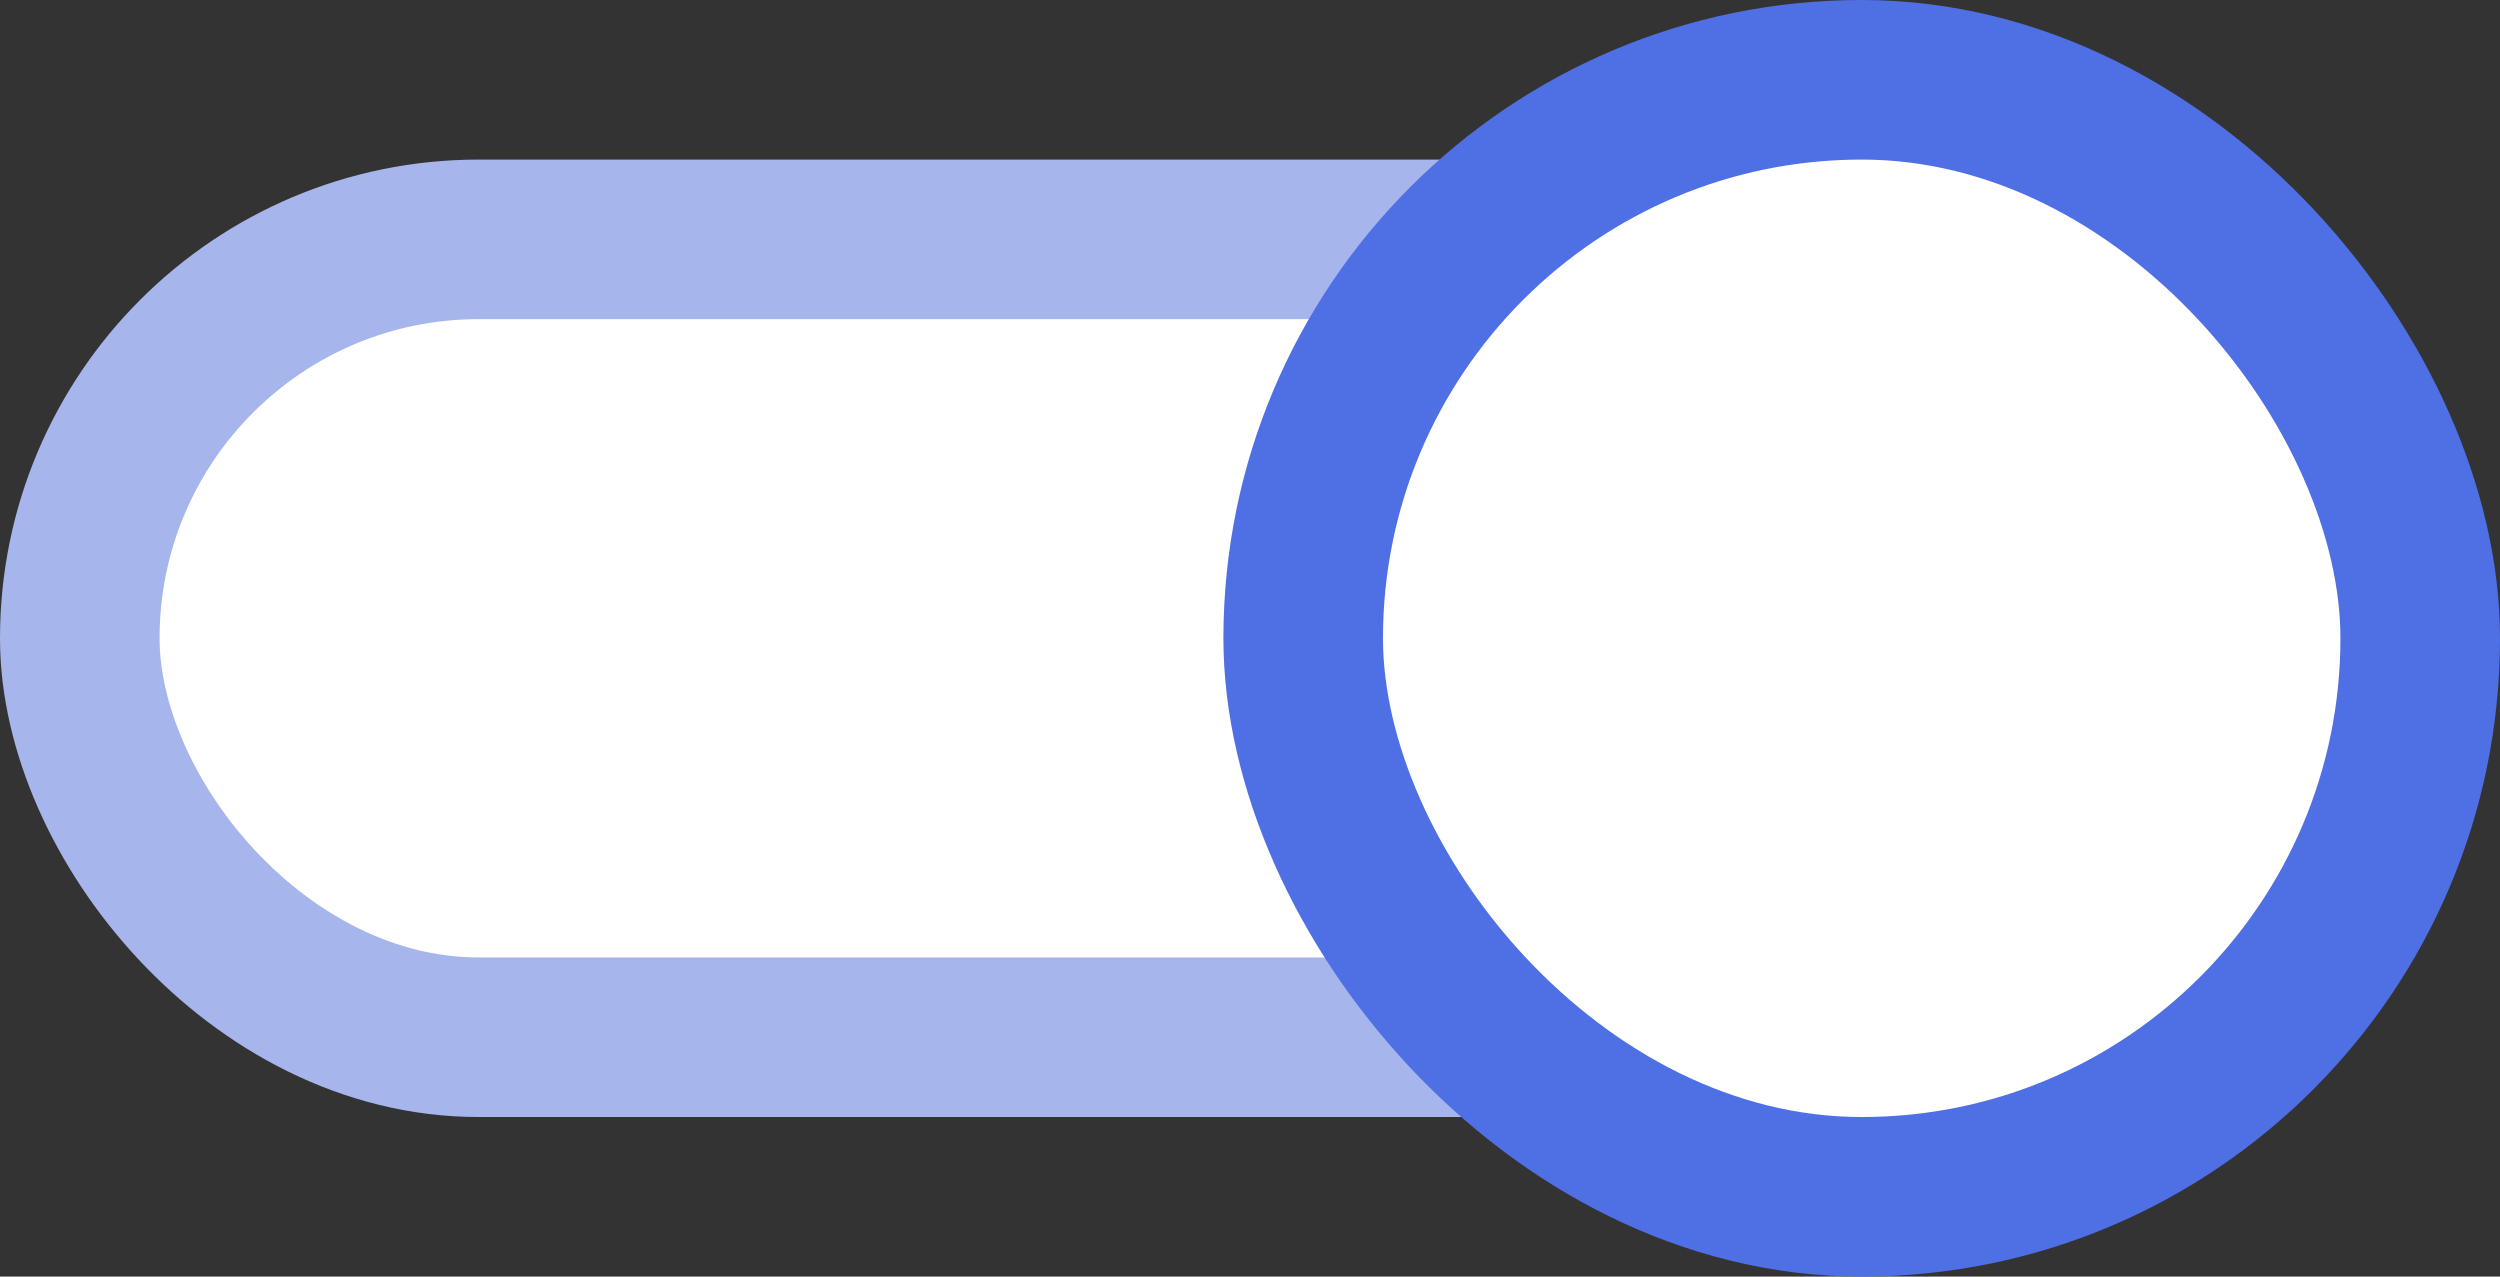 <svg width="47" height="24" viewBox="0 0 47 24" fill="none" xmlns="http://www.w3.org/2000/svg">
<rect x="0" y="0" width="47" height="24" fill="#333333" stroke="none"/>
<rect x="1.5" y="4.5" width="41" height="15" rx="7.5" fill="white" stroke="#A6B5EC" stroke-width="3"/>
<rect x="24.5" y="1.5" width="21" height="21" rx="10.5" fill="white" stroke="#4F6FE5" stroke-width="3"/>
</svg>
